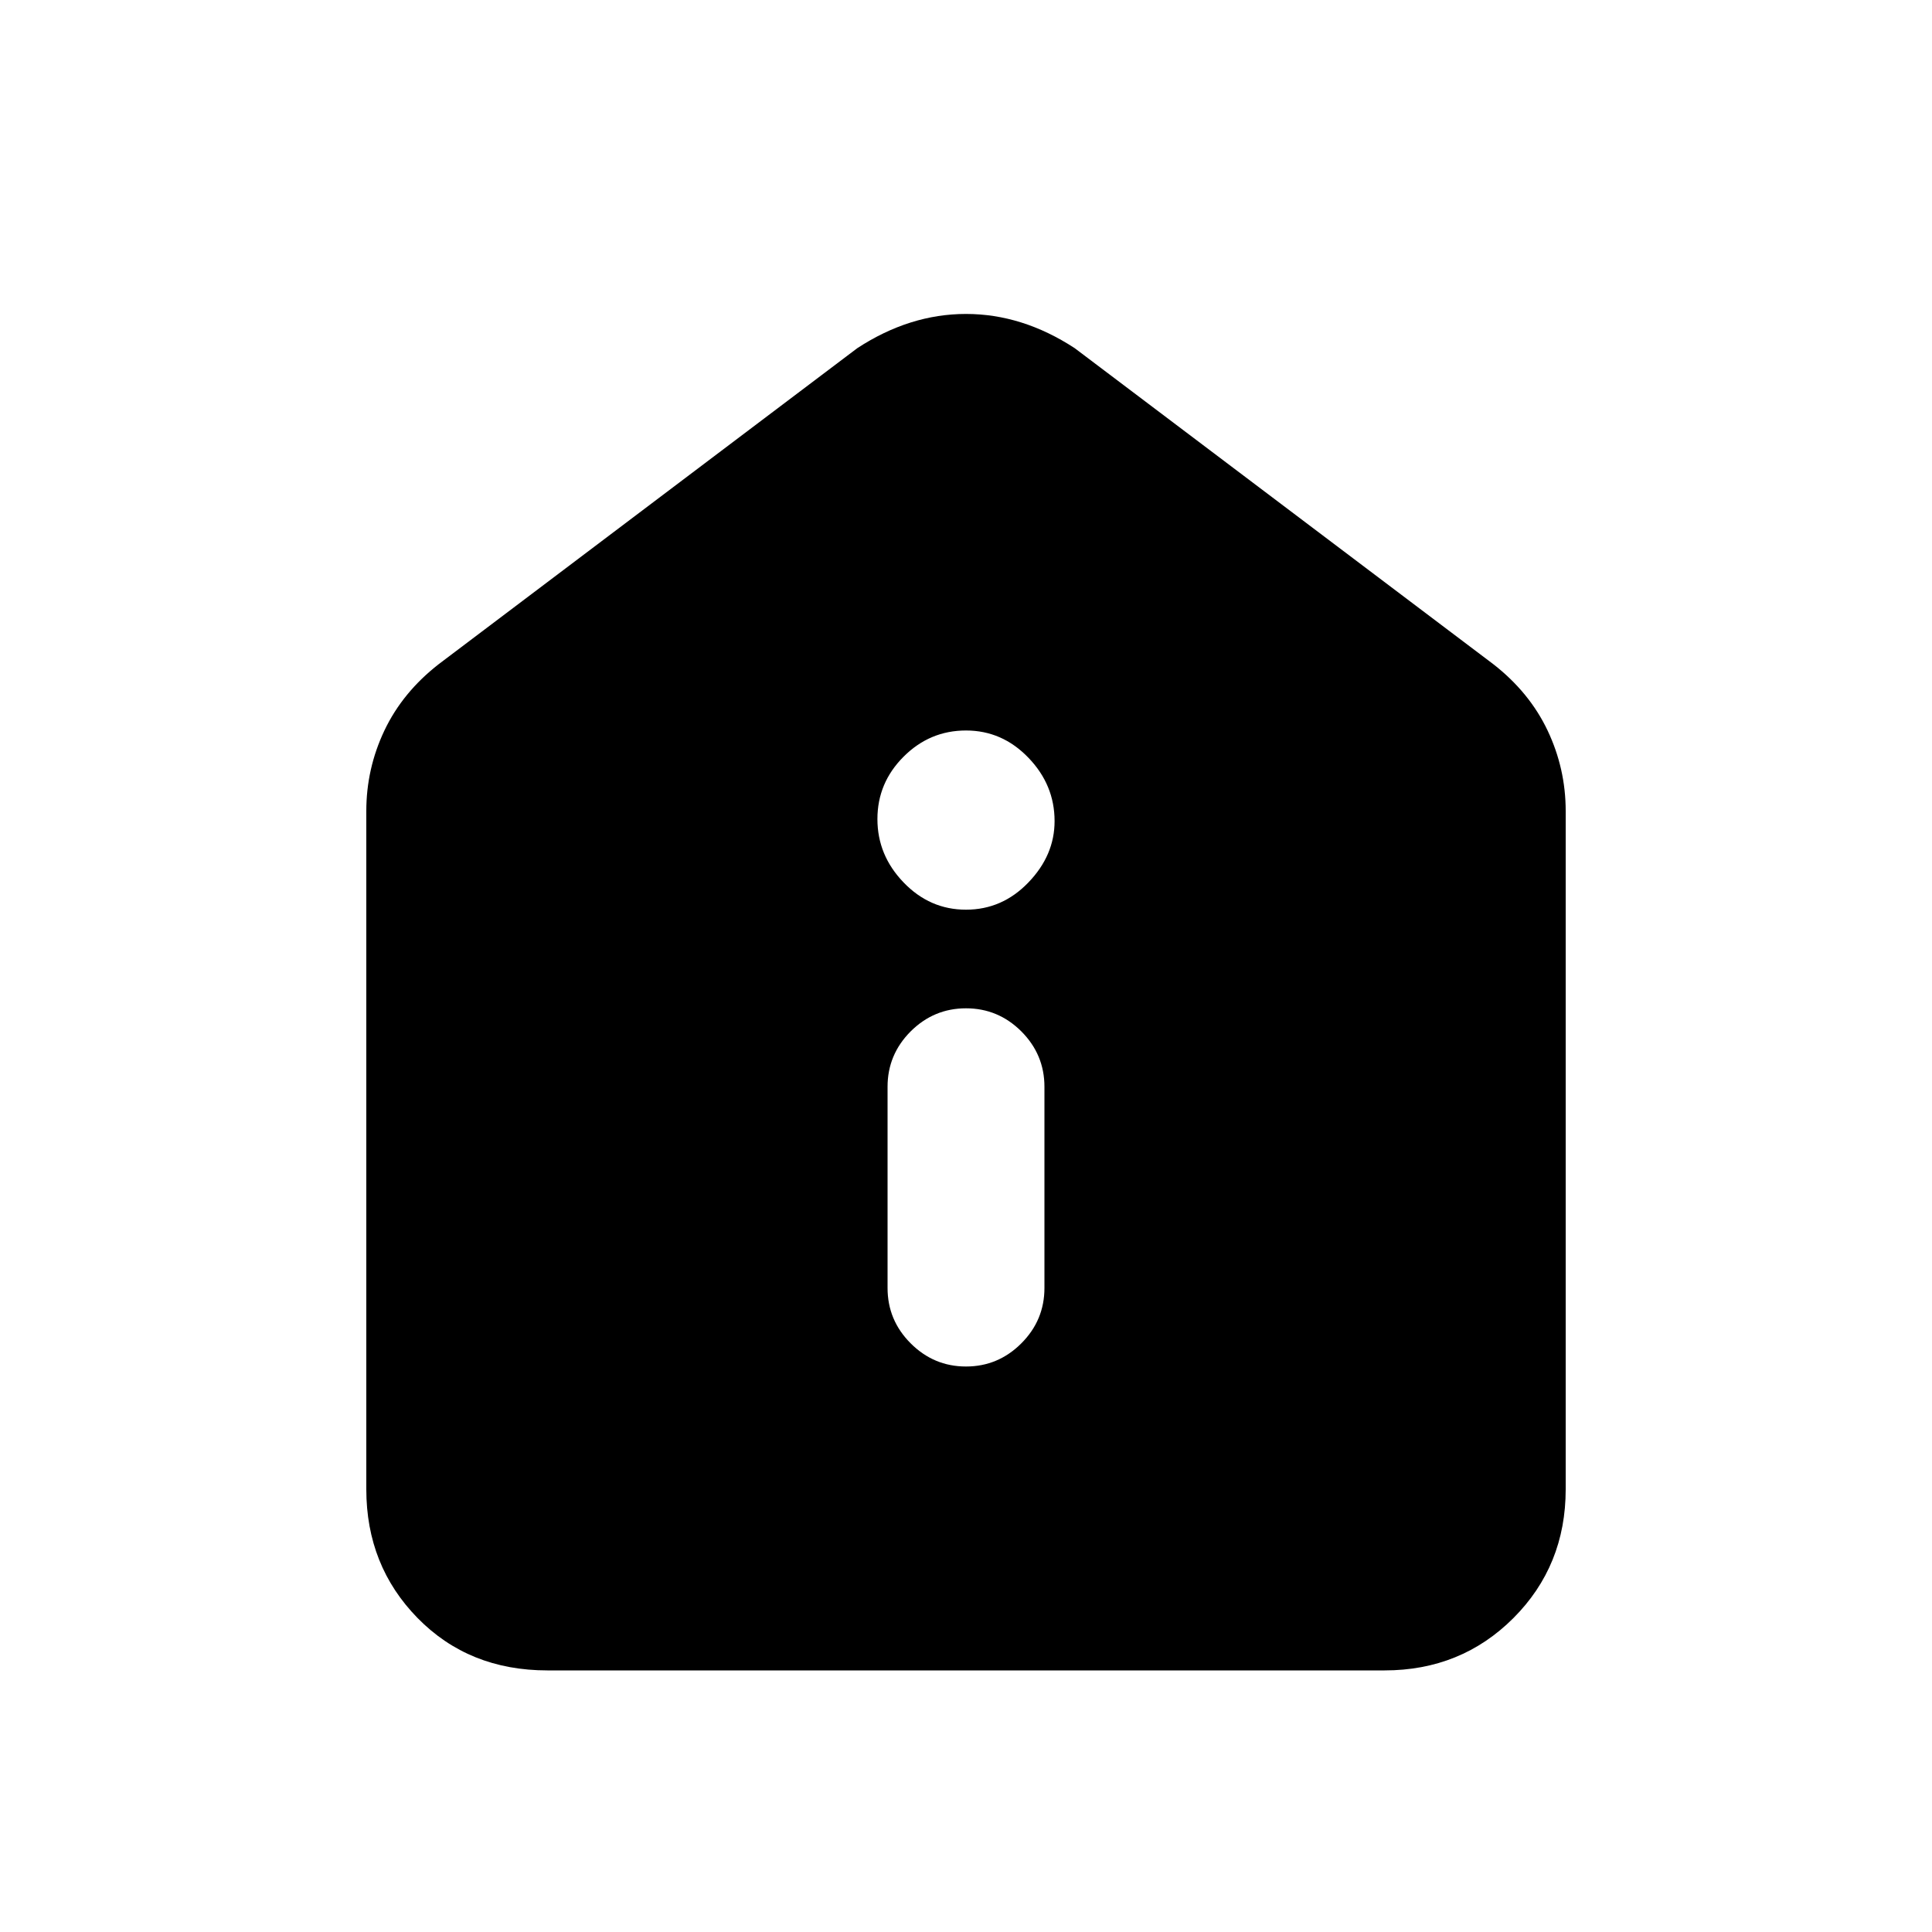<svg xmlns="http://www.w3.org/2000/svg" height="20" width="20"><path d="M10 14.146q.333 0 .573-.24.239-.239.239-.573V11.25q0-.333-.239-.573-.24-.239-.573-.239-.333 0-.573.239-.239.24-.239.573v2.083q0 .334.239.573.24.24.573.24Zm0-4.729q.375 0 .646-.282.271-.281.271-.635 0-.375-.271-.656-.271-.282-.646-.282t-.646.271q-.271.271-.271.646t.271.656q.271.282.646.282Zm-4.333 7.875q-.813 0-1.344-.542-.531-.542-.531-1.333V8.396q0-.438.187-.833.188-.396.563-.688l4.333-3.271Q9.417 3.25 10 3.25t1.125.354l4.333 3.271q.375.292.563.688.187.395.187.833v7.021q0 .791-.541 1.333-.542.542-1.334.542Z"/></svg>